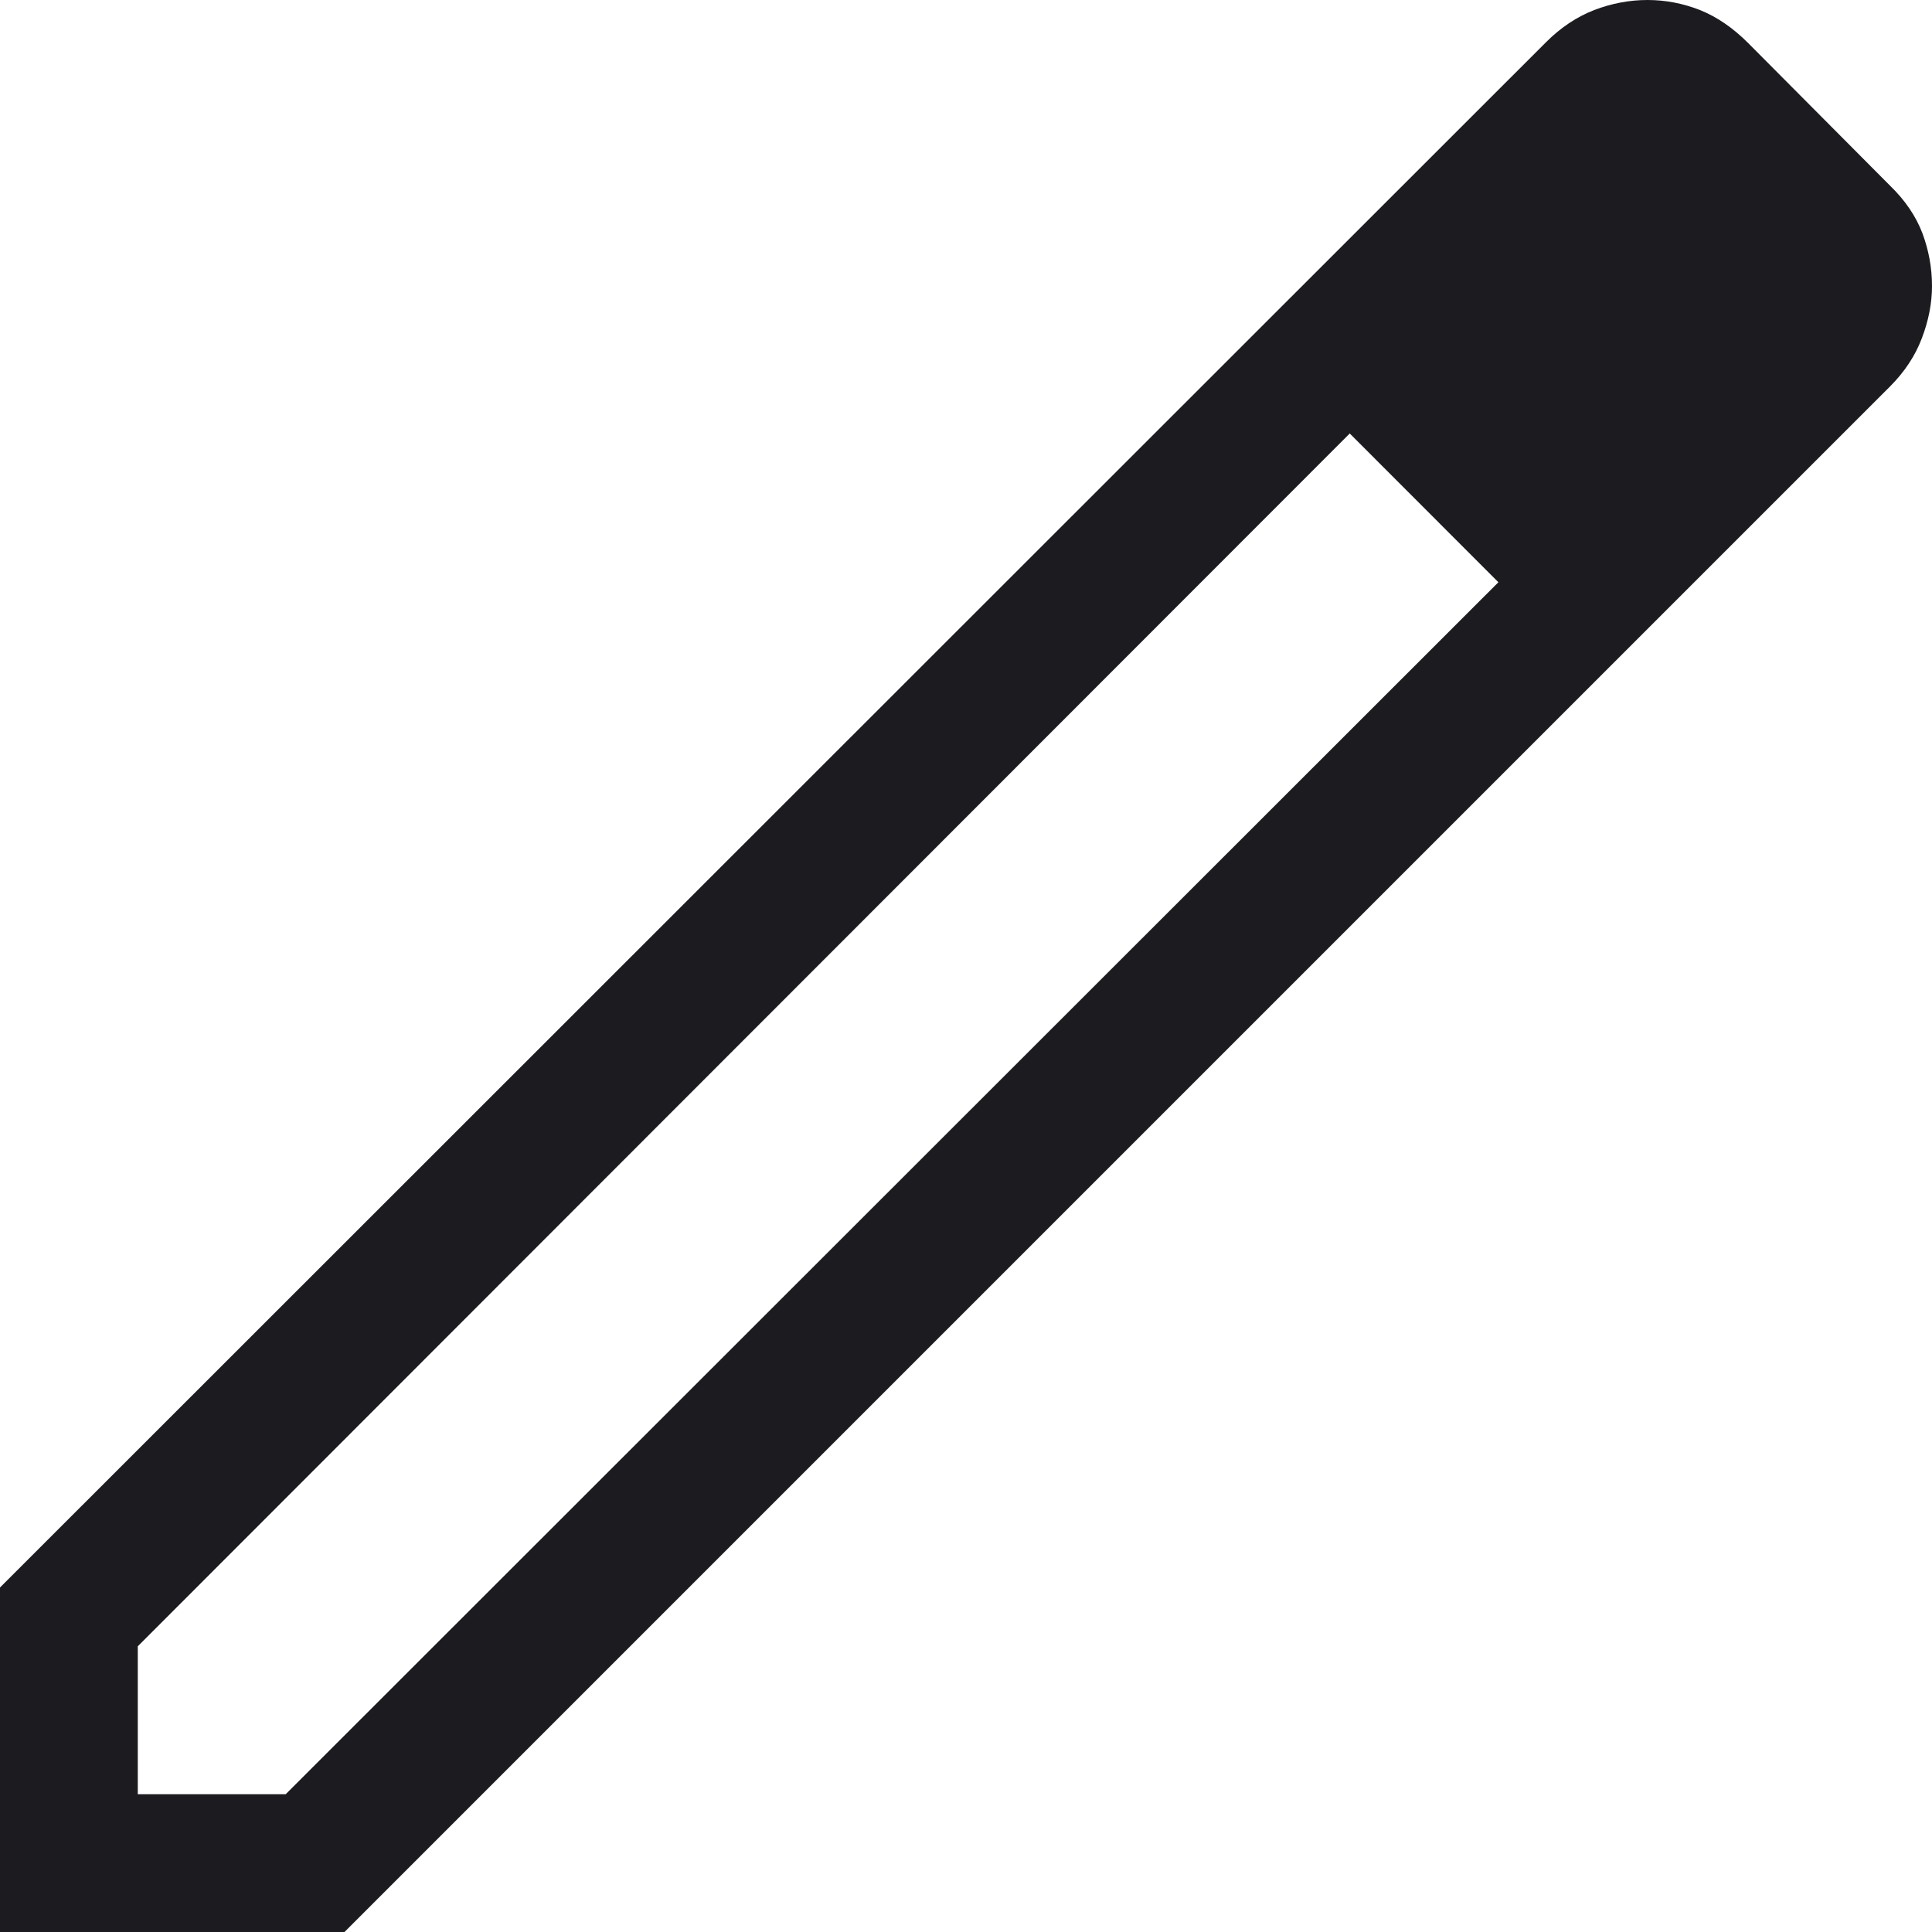 <svg width="16" height="16" viewBox="0 0 16 16" fill="none" xmlns="http://www.w3.org/2000/svg">
<path d="M1.141 14.859H2.366L12.409 4.822L11.802 4.192L11.178 3.59L1.141 13.634V14.859ZM0 16V13.147L12.804 0.349C12.926 0.227 13.059 0.139 13.203 0.083C13.347 0.028 13.494 0 13.643 0C13.793 0 13.938 0.028 14.078 0.083C14.218 0.139 14.351 0.23 14.477 0.356L15.651 1.536C15.777 1.658 15.866 1.789 15.92 1.93C15.973 2.072 16 2.218 16 2.369C16 2.51 15.972 2.654 15.916 2.801C15.861 2.947 15.772 3.081 15.651 3.202L2.853 16H0ZM12.409 4.822L11.802 4.192L11.178 3.59L12.409 4.822Z" fill="#1C1B1F"/>
</svg>

